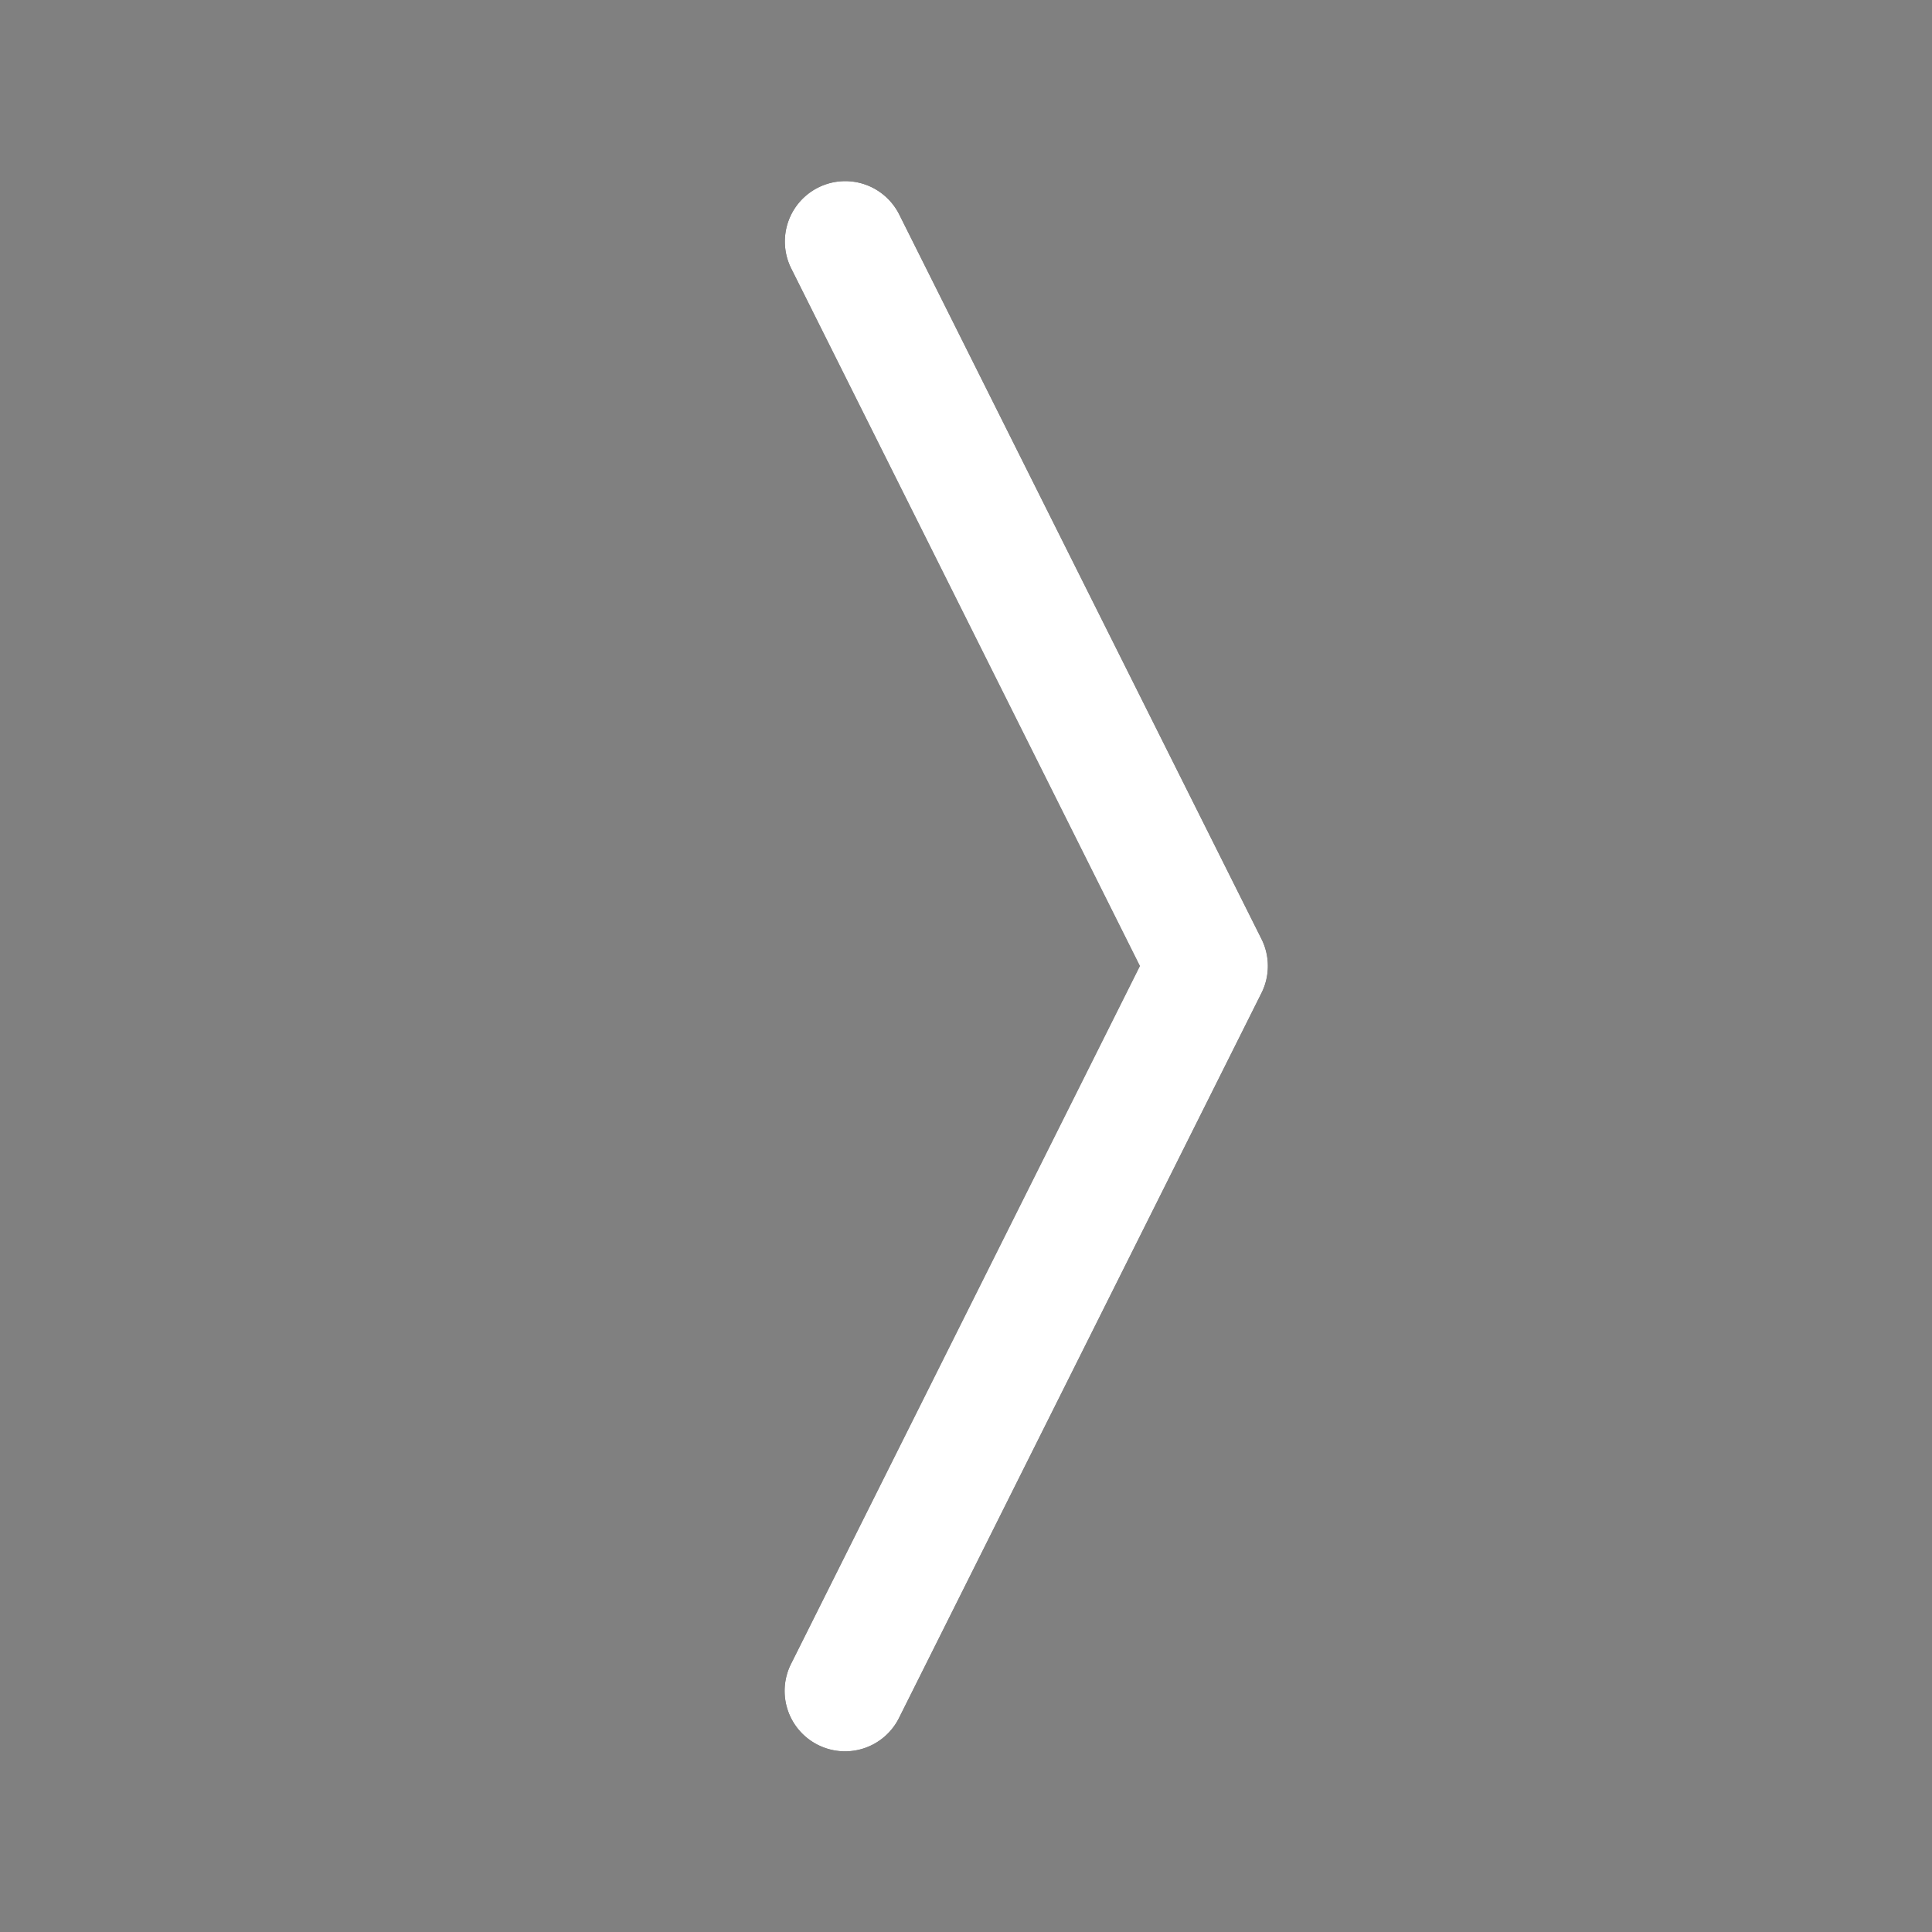 <svg width="60" height="60" fill="none" xmlns="http://www.w3.org/2000/svg"><rect width="100%" height="100%" fill="#808080" stroke="none"/><path fill-rule="evenodd" clip-rule="evenodd" d="M25.41 5.824a1.875 1.875 0 012.516.836l11.25 22.5a1.875 1.875 0 010 1.68l-11.25 22.5a1.873 1.873 0 01-2.523.85 1.874 1.874 0 01-.83-2.53L35.4 30 24.573 8.34a1.875 1.875 0 01.837-2.516z" fill="#000"/><path fill-rule="evenodd" clip-rule="evenodd" d="M25.41 5.824a1.875 1.875 0 012.516.836l11.25 22.5a1.875 1.875 0 010 1.68l-11.25 22.5a1.873 1.873 0 01-2.523.85 1.874 1.874 0 01-.83-2.53L35.4 30 24.573 8.34a1.875 1.875 0 01.837-2.516z" fill="#fff"/></svg>